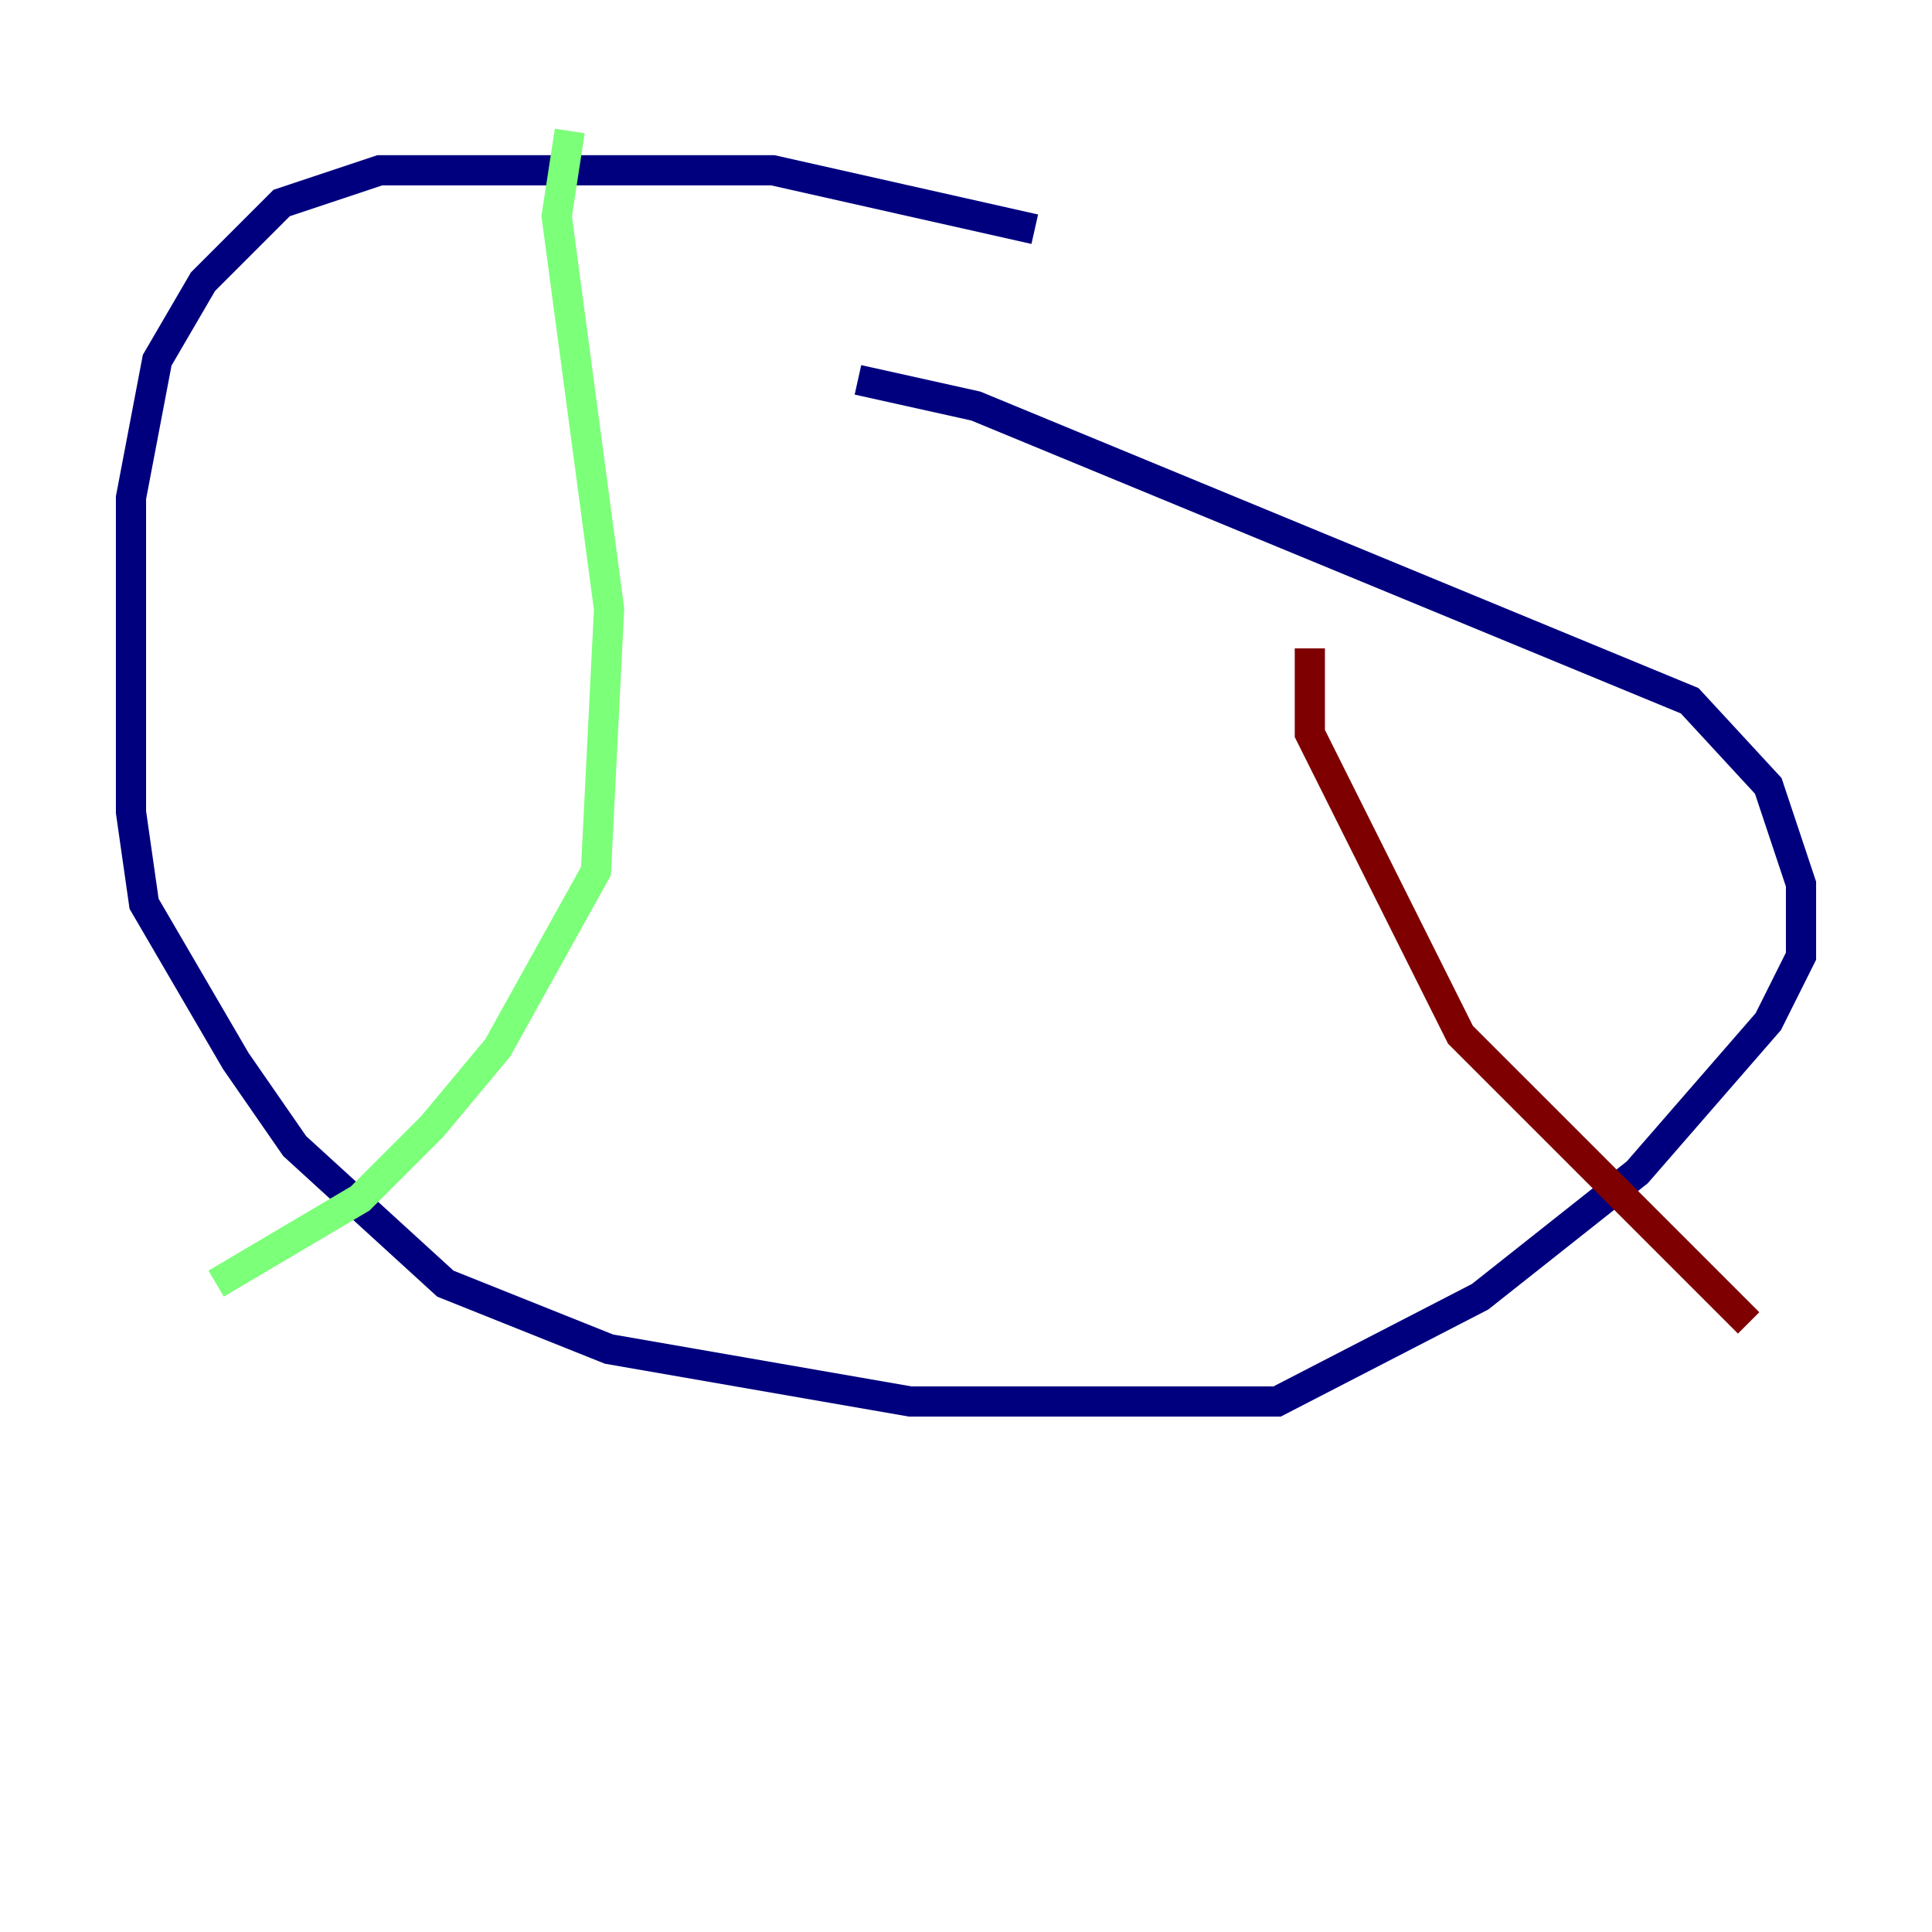 <?xml version="1.0" encoding="utf-8" ?>
<svg baseProfile="tiny" height="128" version="1.2" viewBox="0,0,128,128" width="128" xmlns="http://www.w3.org/2000/svg" xmlns:ev="http://www.w3.org/2001/xml-events" xmlns:xlink="http://www.w3.org/1999/xlink"><defs /><polyline fill="none" points="68.556,15.186 51.2,11.281 25.166,11.281 18.658,13.451 13.451,18.658 10.414,23.864 8.678,32.976 8.678,53.803 9.546,59.878 15.62,70.291 19.525,75.932 29.505,85.044 40.352,89.383 60.312,92.854 84.61,92.854 98.061,85.912 108.475,77.668 117.153,67.688 119.322,63.349 119.322,58.576 117.153,52.068 111.946,46.427 64.651,26.902 56.841,25.166" stroke="#00007f" stroke-width="2" /><polyline fill="none" points="37.749,8.678 36.881,14.319 40.352,40.352 39.485,57.709 32.976,69.424 28.637,74.63 23.864,79.403 14.319,85.044" stroke="#7cff79" stroke-width="2" /><polyline fill="none" points="86.78,42.956 86.78,48.597 96.759,68.556 115.851,87.647" stroke="#7f0000" stroke-width="2" /></svg>